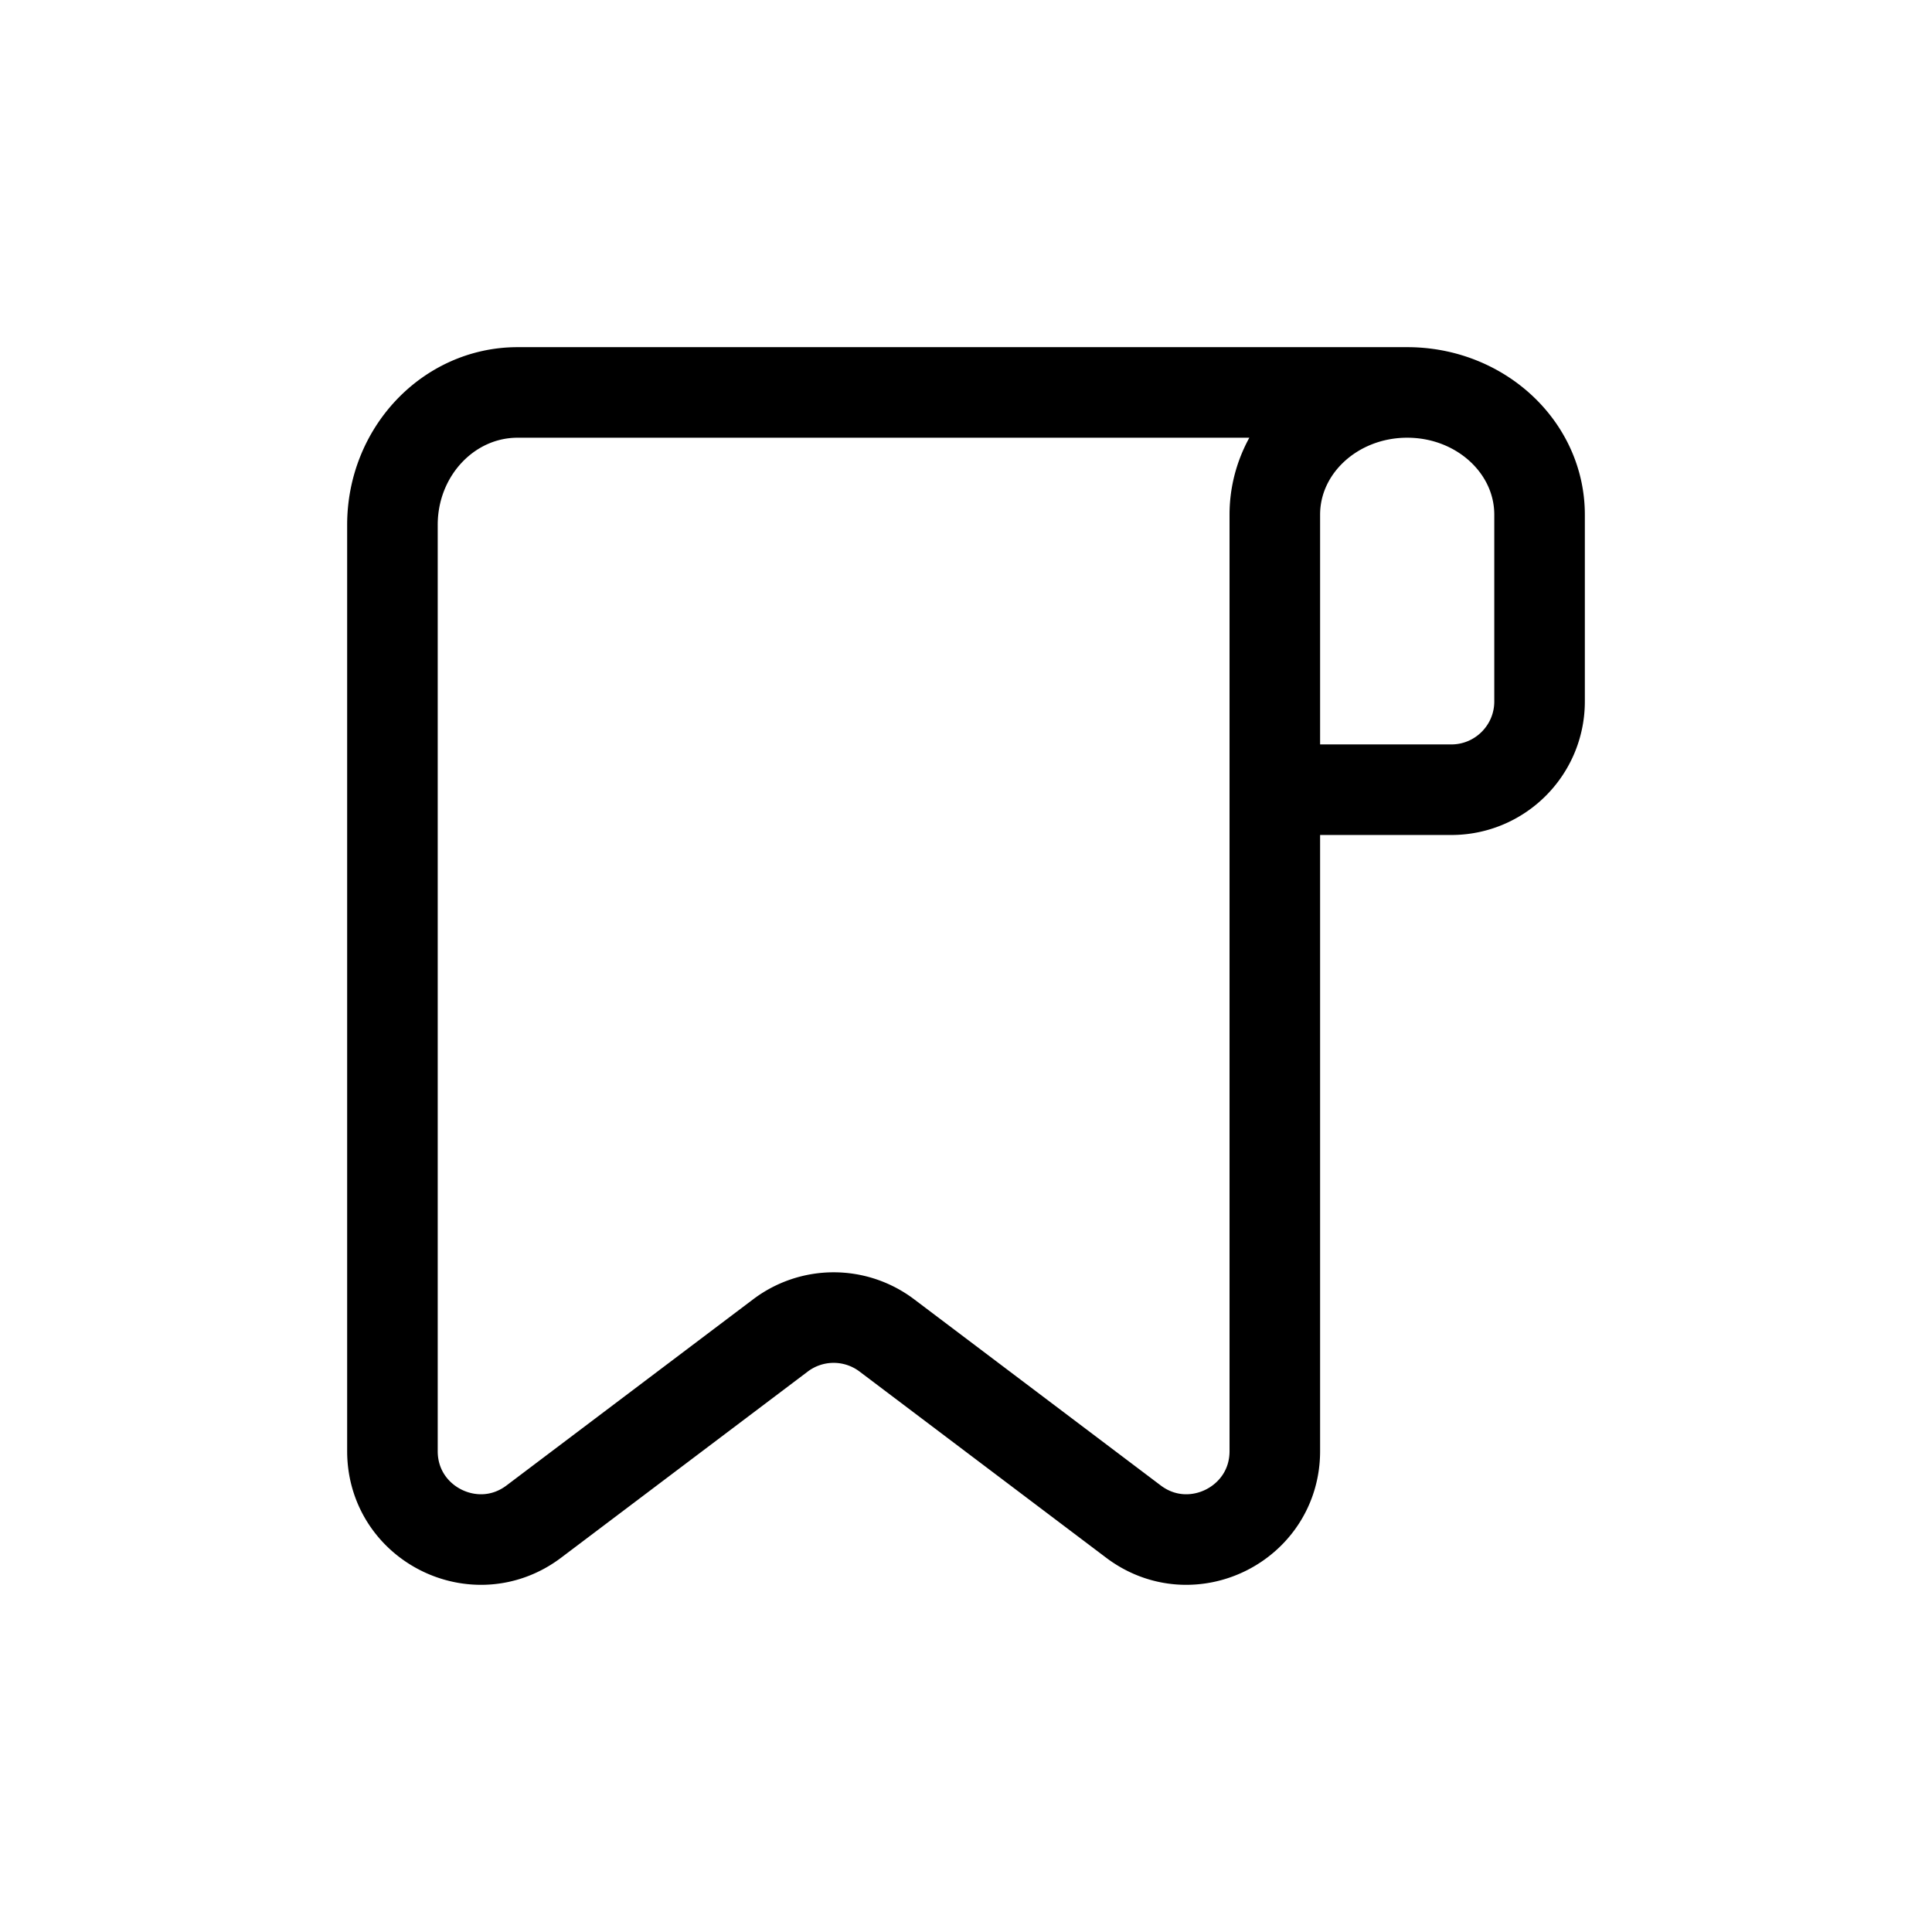 <svg xmlns="http://www.w3.org/2000/svg" width="32" height="32" fill="none" viewBox="0 0 32 32"><path stroke="#000" stroke-linecap="round" stroke-width="1.5" d="M23.308 6.5c-1.211 0-2.193.906-2.193 2.025v15.51c0 1.207-1.379 1.894-2.342 1.167l-4.085-3.084a1.461 1.461 0 0 0-1.76 0l-4.086 3.084c-.963.727-2.342.04-2.342-1.167V8.693c0-1.211.929-2.193 2.074-2.193h14.734Zm0 0c1.21 0 2.192.906 2.192 2.025v3.093c0 .807-.654 1.462-1.462 1.462h-2.923" vector-effect="non-scaling-stroke"/></svg>